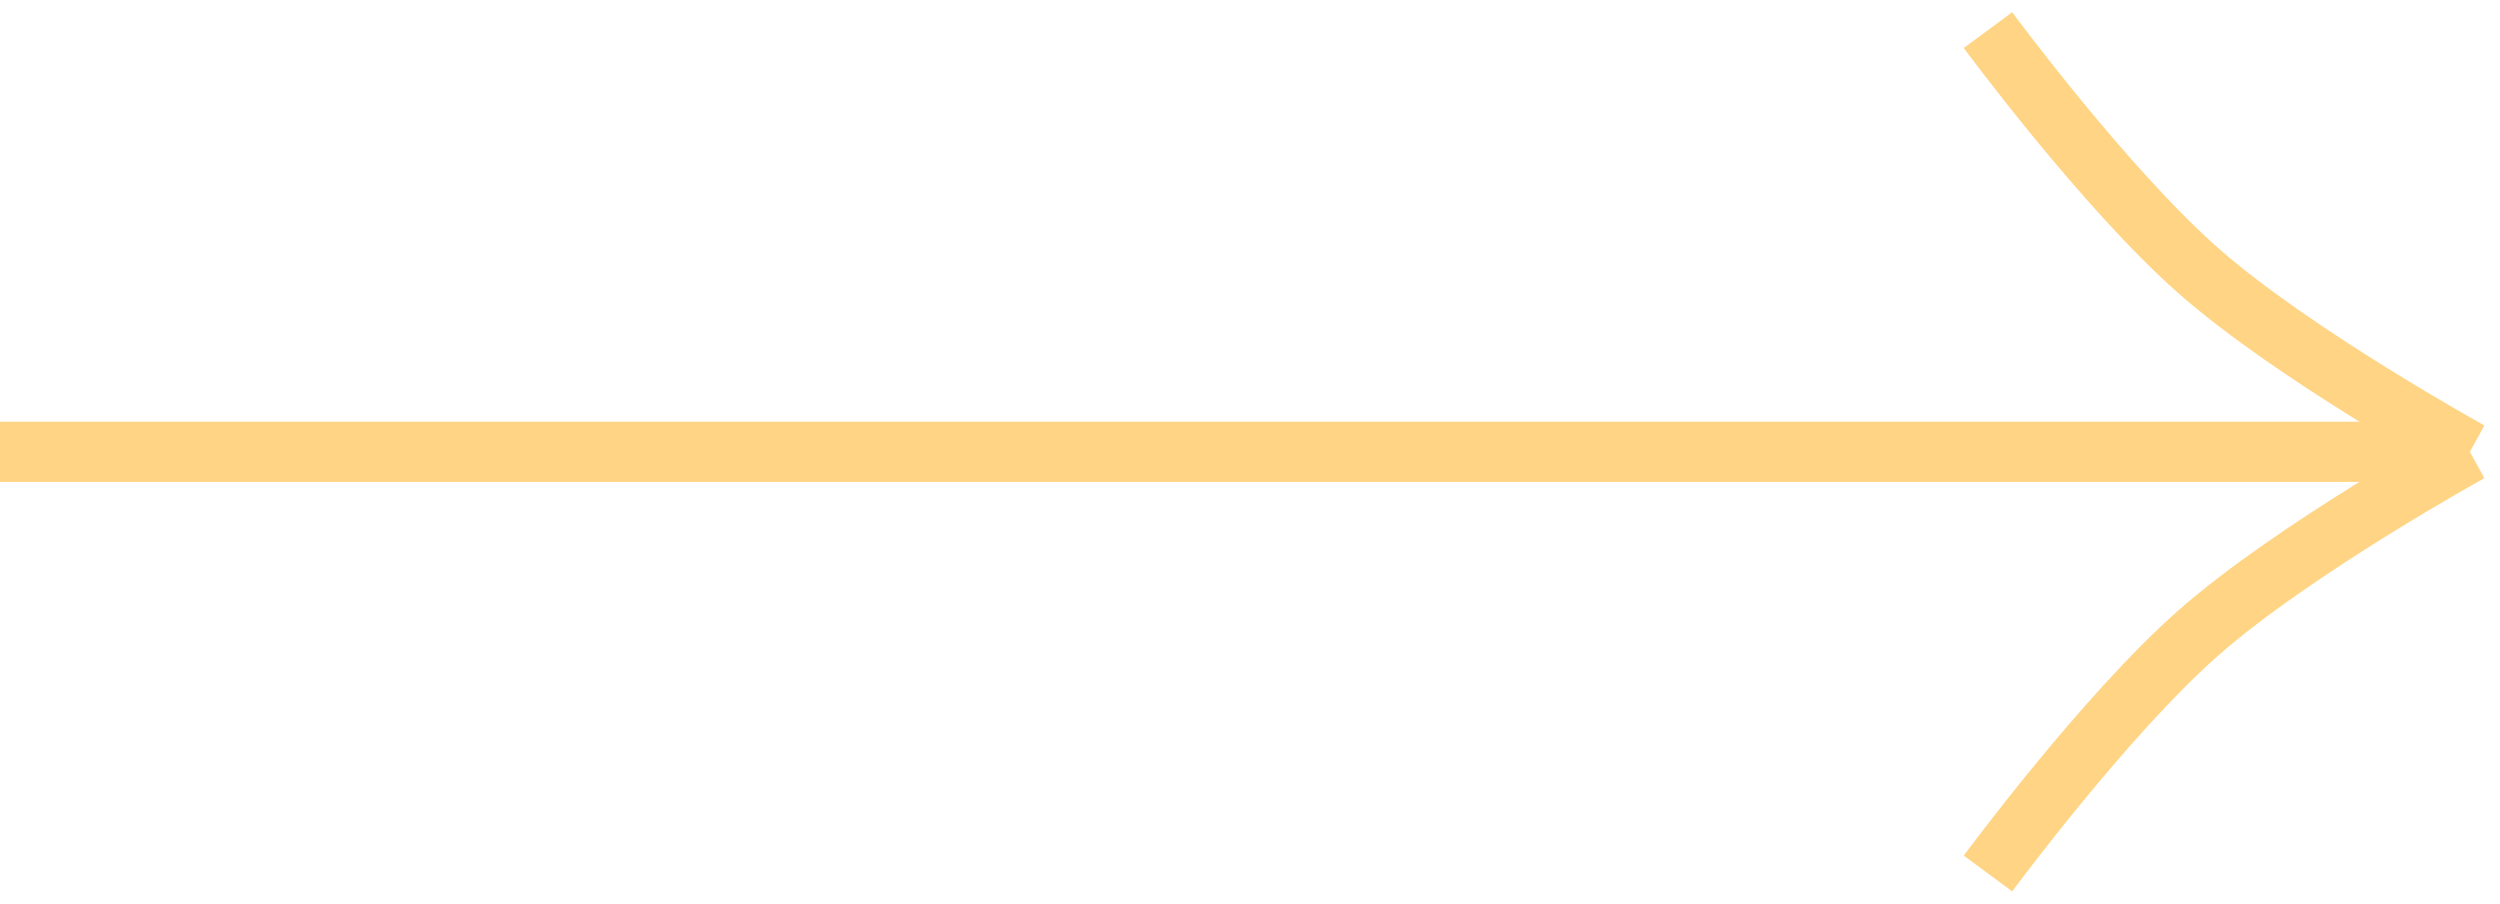 <svg width="83" height="30" viewBox="0 0 83 30" fill="none" xmlns="http://www.w3.org/2000/svg">
<path d="M0 15L82 15" stroke="#FFD585" stroke-width="2"/>
<path d="M66 1C66 1 69.882 6.259 73 9C76.173 11.789 82 15 82 15" stroke="#FFD585" stroke-width="2"/>
<path d="M66 29C66 29 69.882 23.741 73 21C76.173 18.211 82 15 82 15" stroke="#FFD585" stroke-width="2"/>
</svg>
